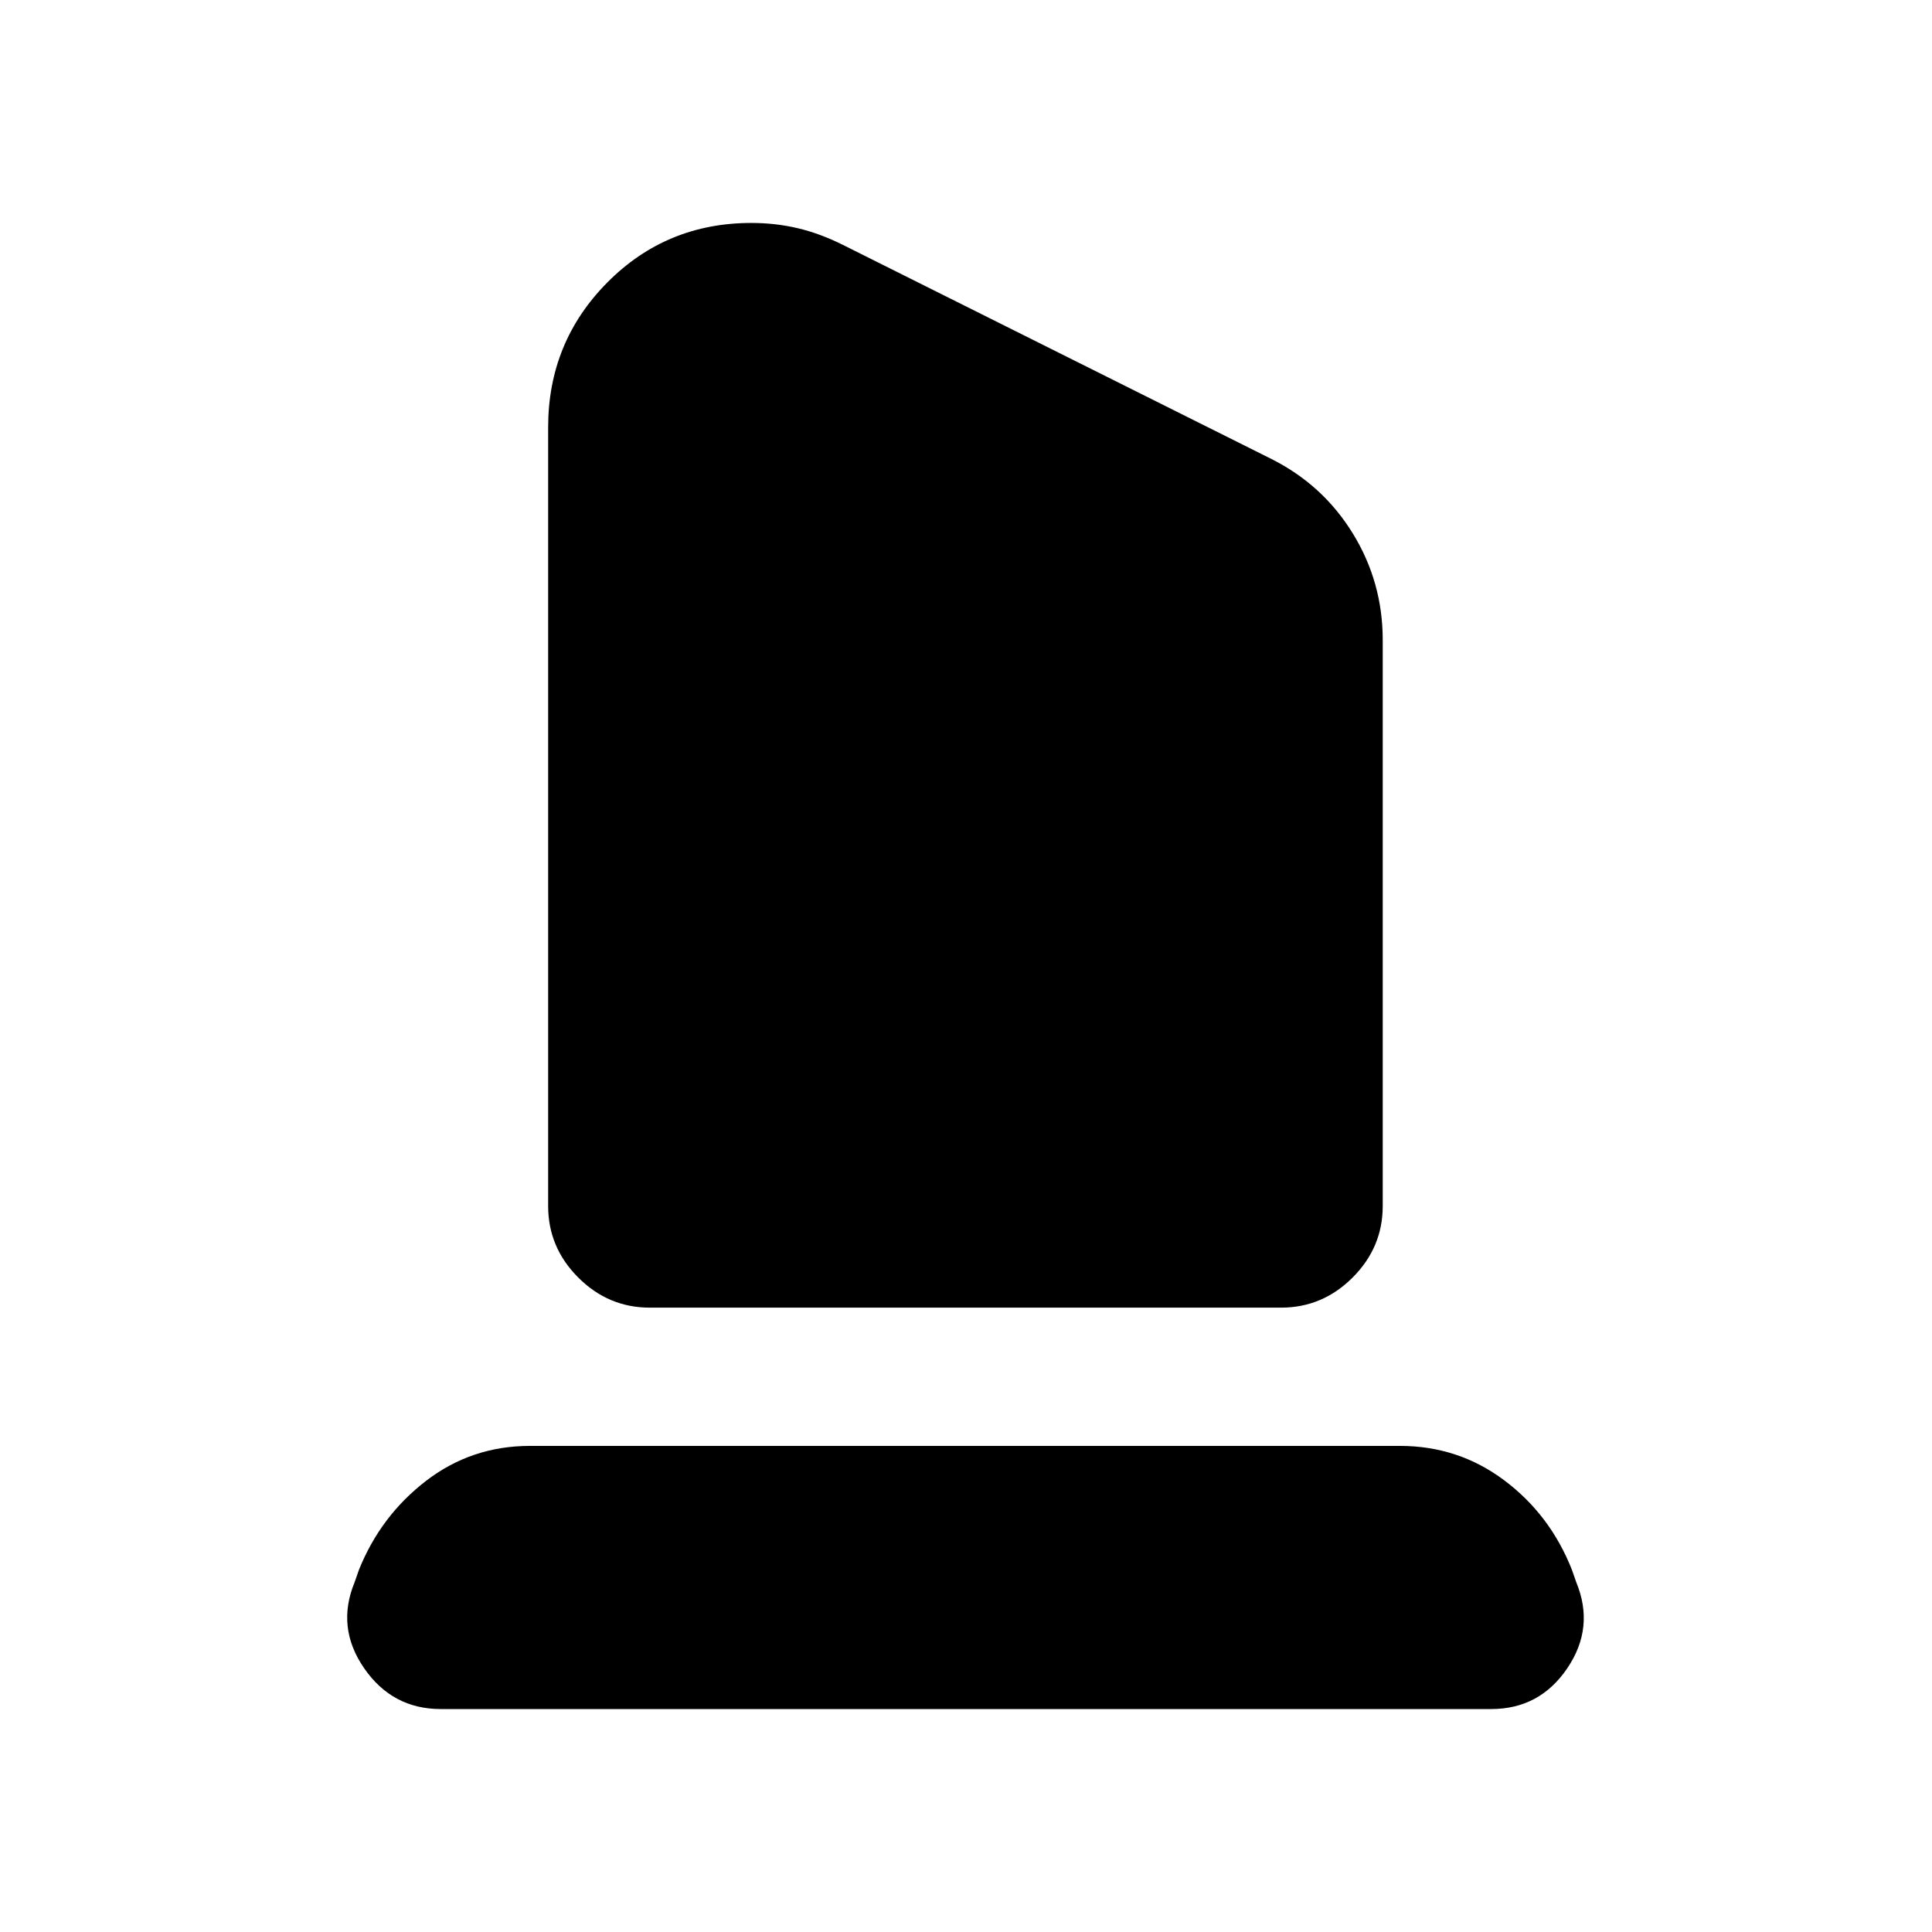<svg xmlns="http://www.w3.org/2000/svg" height="24" viewBox="0 -960 960 960" width="24"><path d="M322.87-310.24q-20.59 0-35.54-14.96-14.96-14.95-14.96-35.54v-386.91q0-42.31 29.35-71.94 29.35-29.63 71.65-29.63 11.89 0 22.97 2.6 11.07 2.6 22.47 8.29L631.5-732.07q25.78 12.89 40.67 37.08 14.9 24.19 14.9 53.03v281.22q0 20.59-14.96 35.54-14.96 14.96-35.54 14.96h-313.7ZM219.04-110.78q-24.08 0-38.09-20.27-14.02-20.28-4.75-42.73l2.17-6.22q10.83-26.89 33.4-44.22 22.58-17.32 51.53-17.32h432.33q28.96 0 51.78 17.07 22.83 17.08 33.66 44.47l2.17 6.22q9.26 22.45-4.47 42.73-13.73 20.27-37.81 20.27H219.04Z"/></svg>